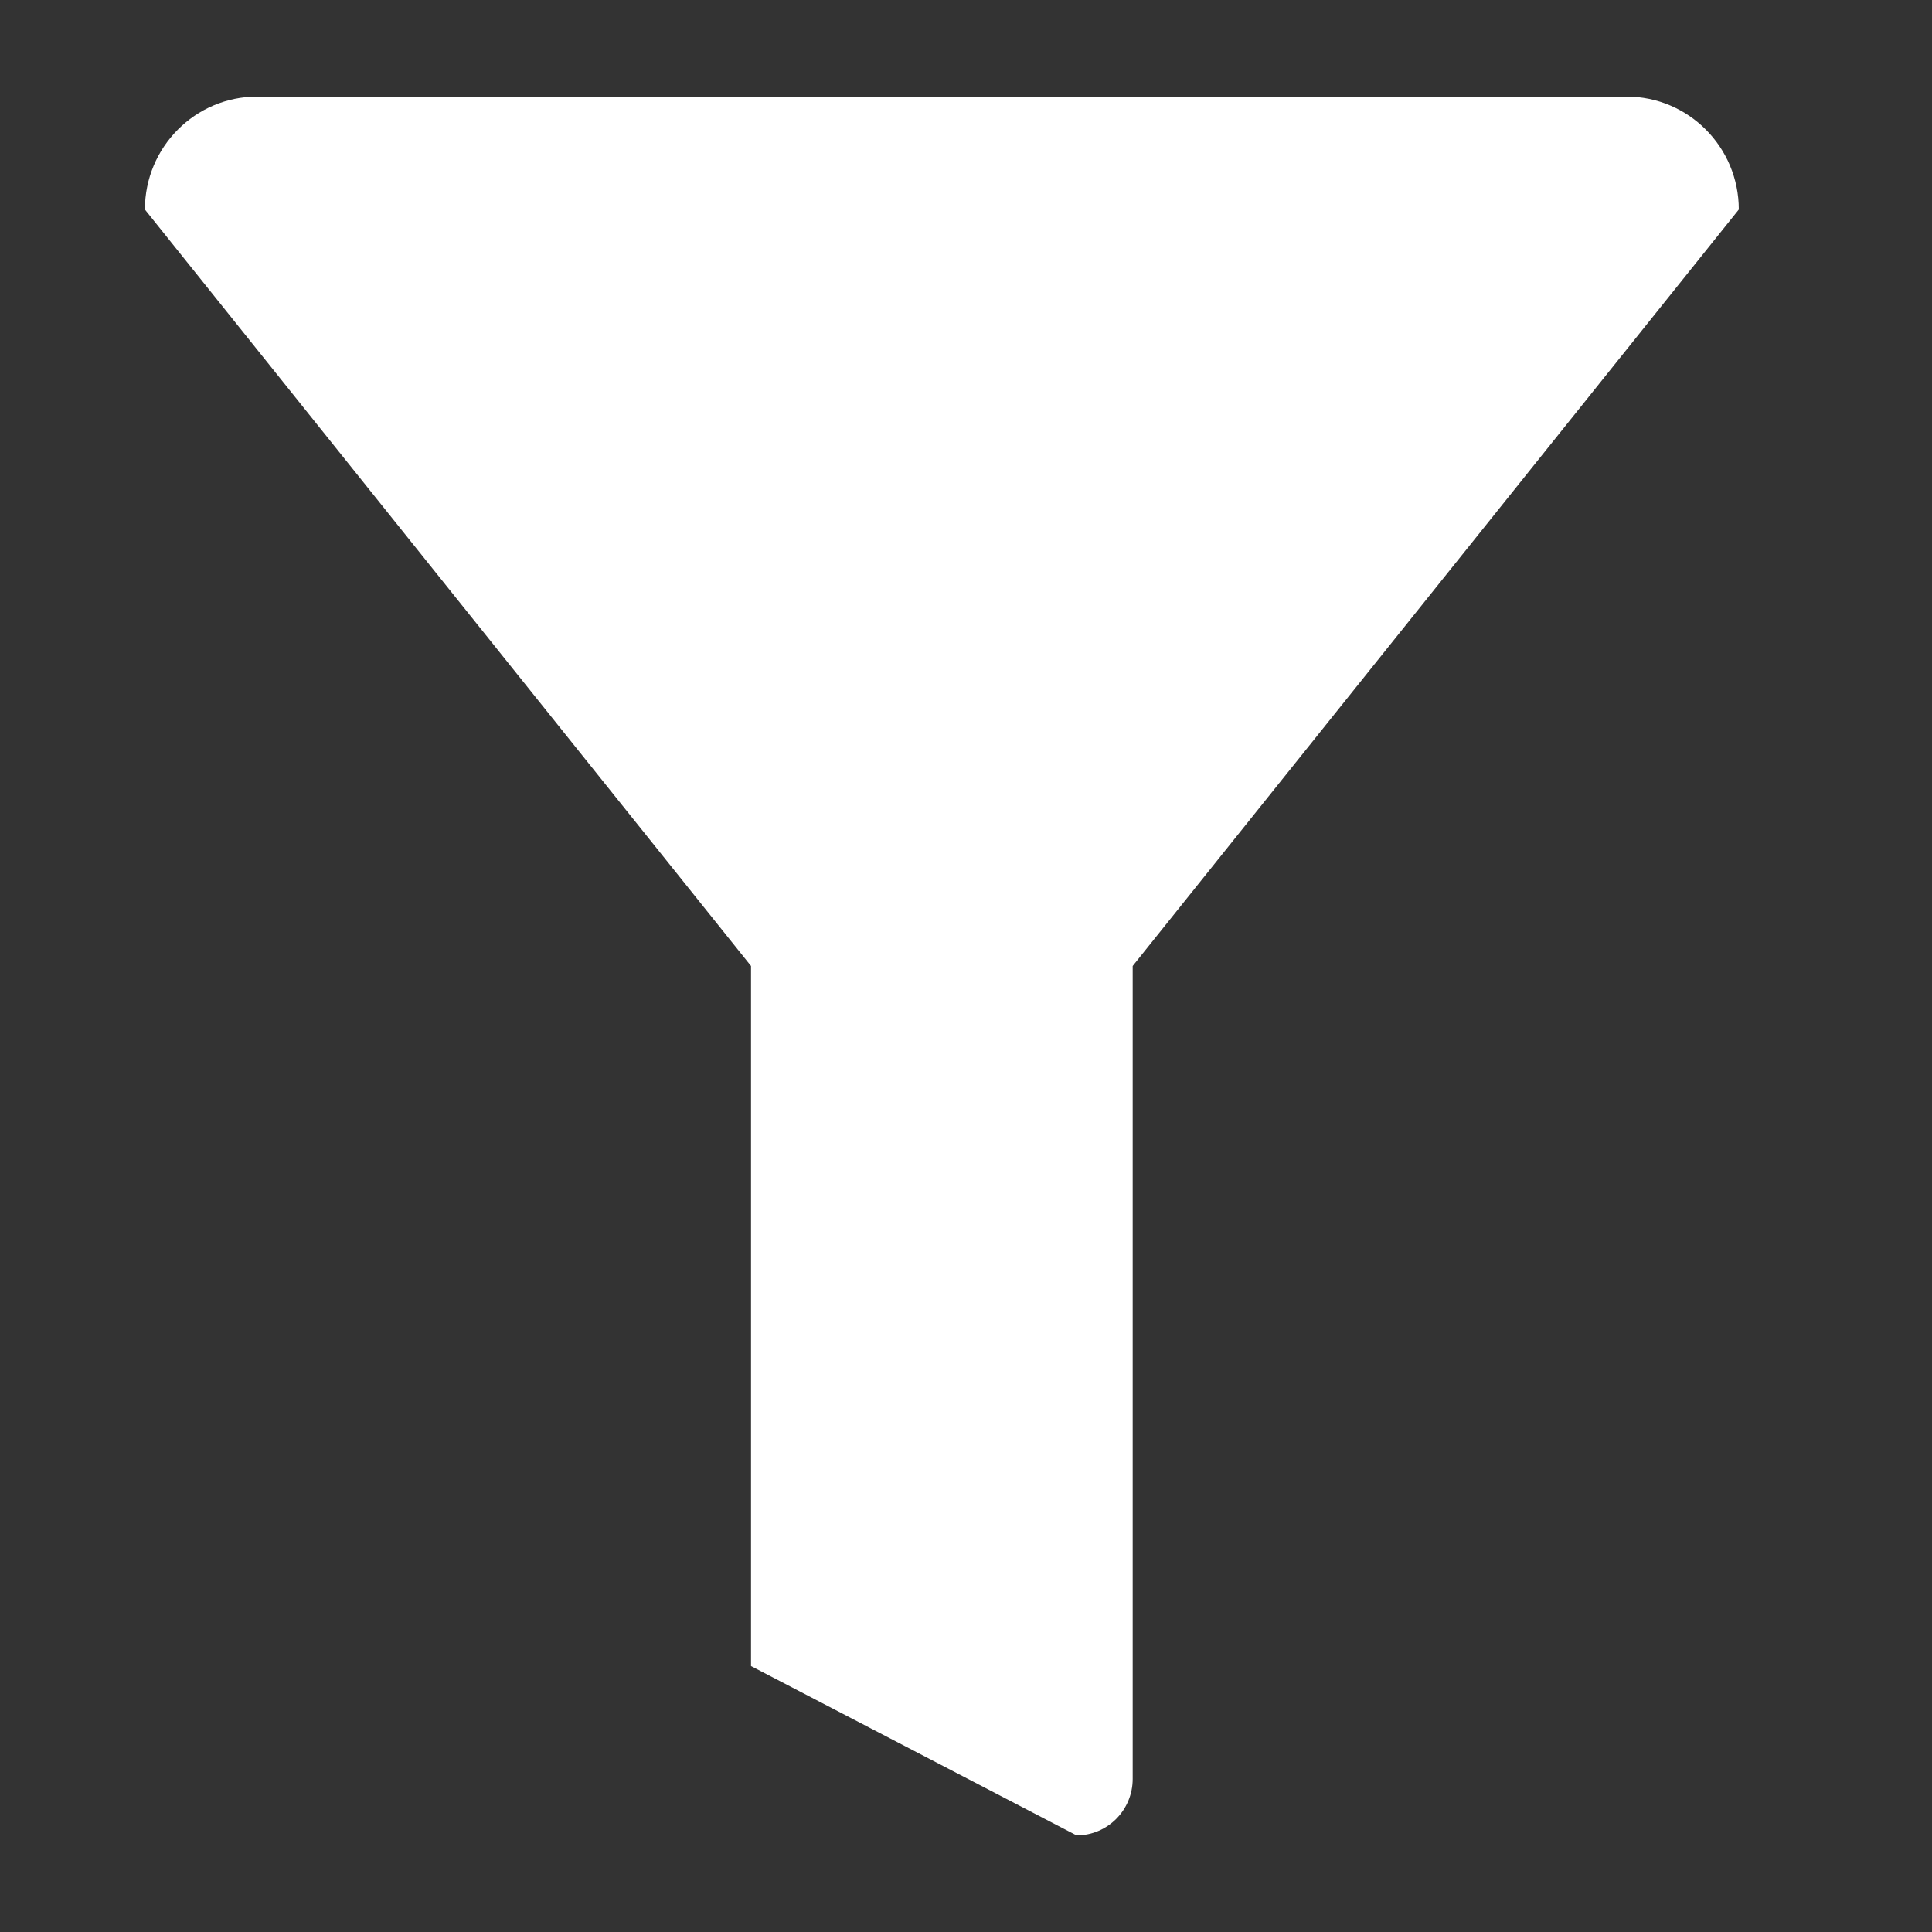 <?xml version="1.0" encoding="utf-8"?>
<!DOCTYPE svg PUBLIC "-//W3C//DTD SVG 1.1//EN" "http://www.w3.org/Graphics/SVG/1.1/DTD/svg11.dtd">
<svg version="1.1" baseProfile="full"
     width="40px" height="40px" viewBox="0 0 40 40"
 xmlns="http://www.w3.org/2000/svg"
 xmlns:xlink="http://www.w3.org/1999/xlink"
 xmlns:ev="http://www.w3.org/2001/xml-events" >
<rect x="0" y="0" width="40" height="40" fill="#333333" stroke="none"/>
<path fill-rule="evenodd"  fill="rgb( 255, 255, 255 )"
 d="M23.451,20.000 C23.451,20.000 23.451,36.831 23.451,36.831 C23.451,37.477 22.930,38.000 22.289,38.000 C22.289,38.000 15.549,34.494 15.549,34.494 C15.549,34.494 15.549,20.000 15.549,20.000 C15.549,20.000 3.000,4.338 3.000,4.338 C3.000,3.047 4.040,2.000 5.324,2.000 C5.324,2.000 33.676,2.000 33.676,2.000 C34.960,2.000 36.000,3.047 36.000,4.338 C36.000,4.338 23.451,20.000 23.451,20.000 Z"/>
</svg>